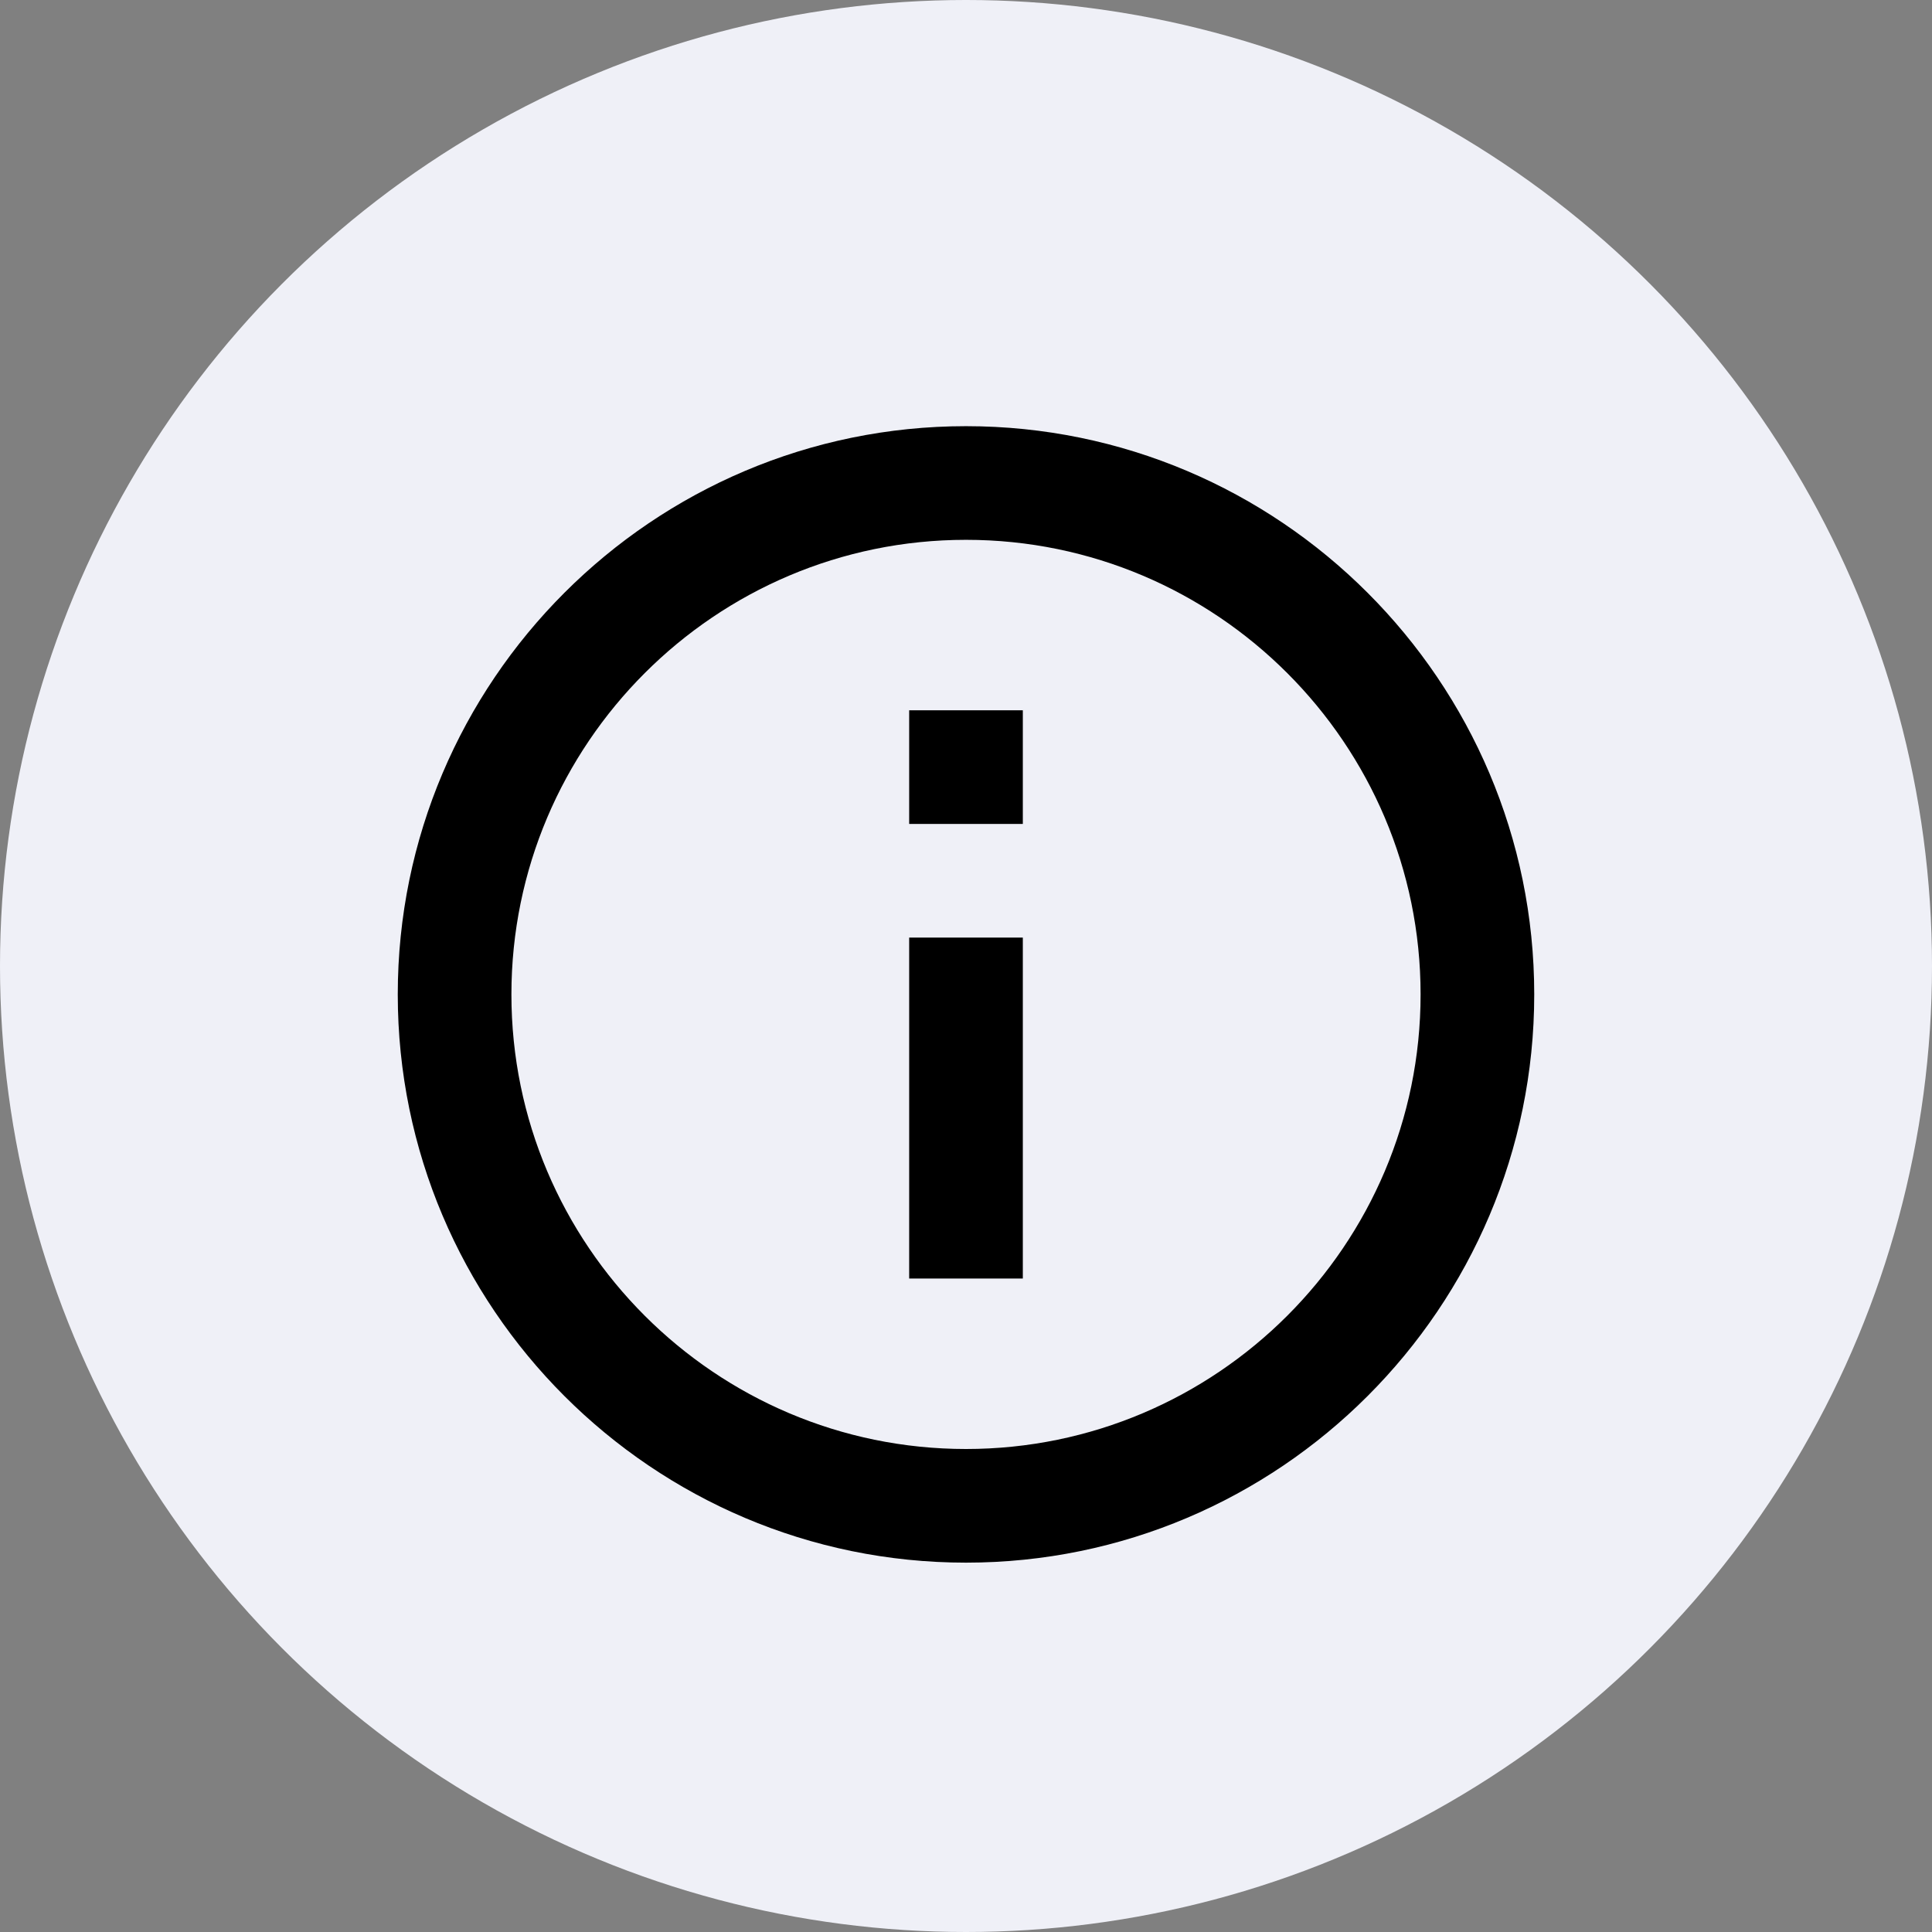 <svg width="34" height="34" viewBox="0 0 34 34" fill="none" xmlns="http://www.w3.org/2000/svg">
<rect x="0" y="0" width="34" height="34" fill="#808080" stroke="none"/>
<circle cx="17" cy="17" r="17" fill="#EFF0F7"/>
<path d="M17 7.5C11.486 7.5 7 11.986 7 17.5C7 23.014 11.486 27.5 17 27.5C22.514 27.5 27 23.014 27 17.5C27 11.986 22.514 7.5 17 7.5ZM17 25.5C12.589 25.5 9 21.911 9 17.5C9 13.089 12.589 9.5 17 9.5C21.411 9.5 25 13.089 25 17.5C25 21.911 21.411 25.5 17 25.5Z" fill="black"/>
<path d="M16 16.5H18V22.5H16V16.5ZM16 12.5H18V14.5H16V12.5Z" fill="black"/>
</svg>
